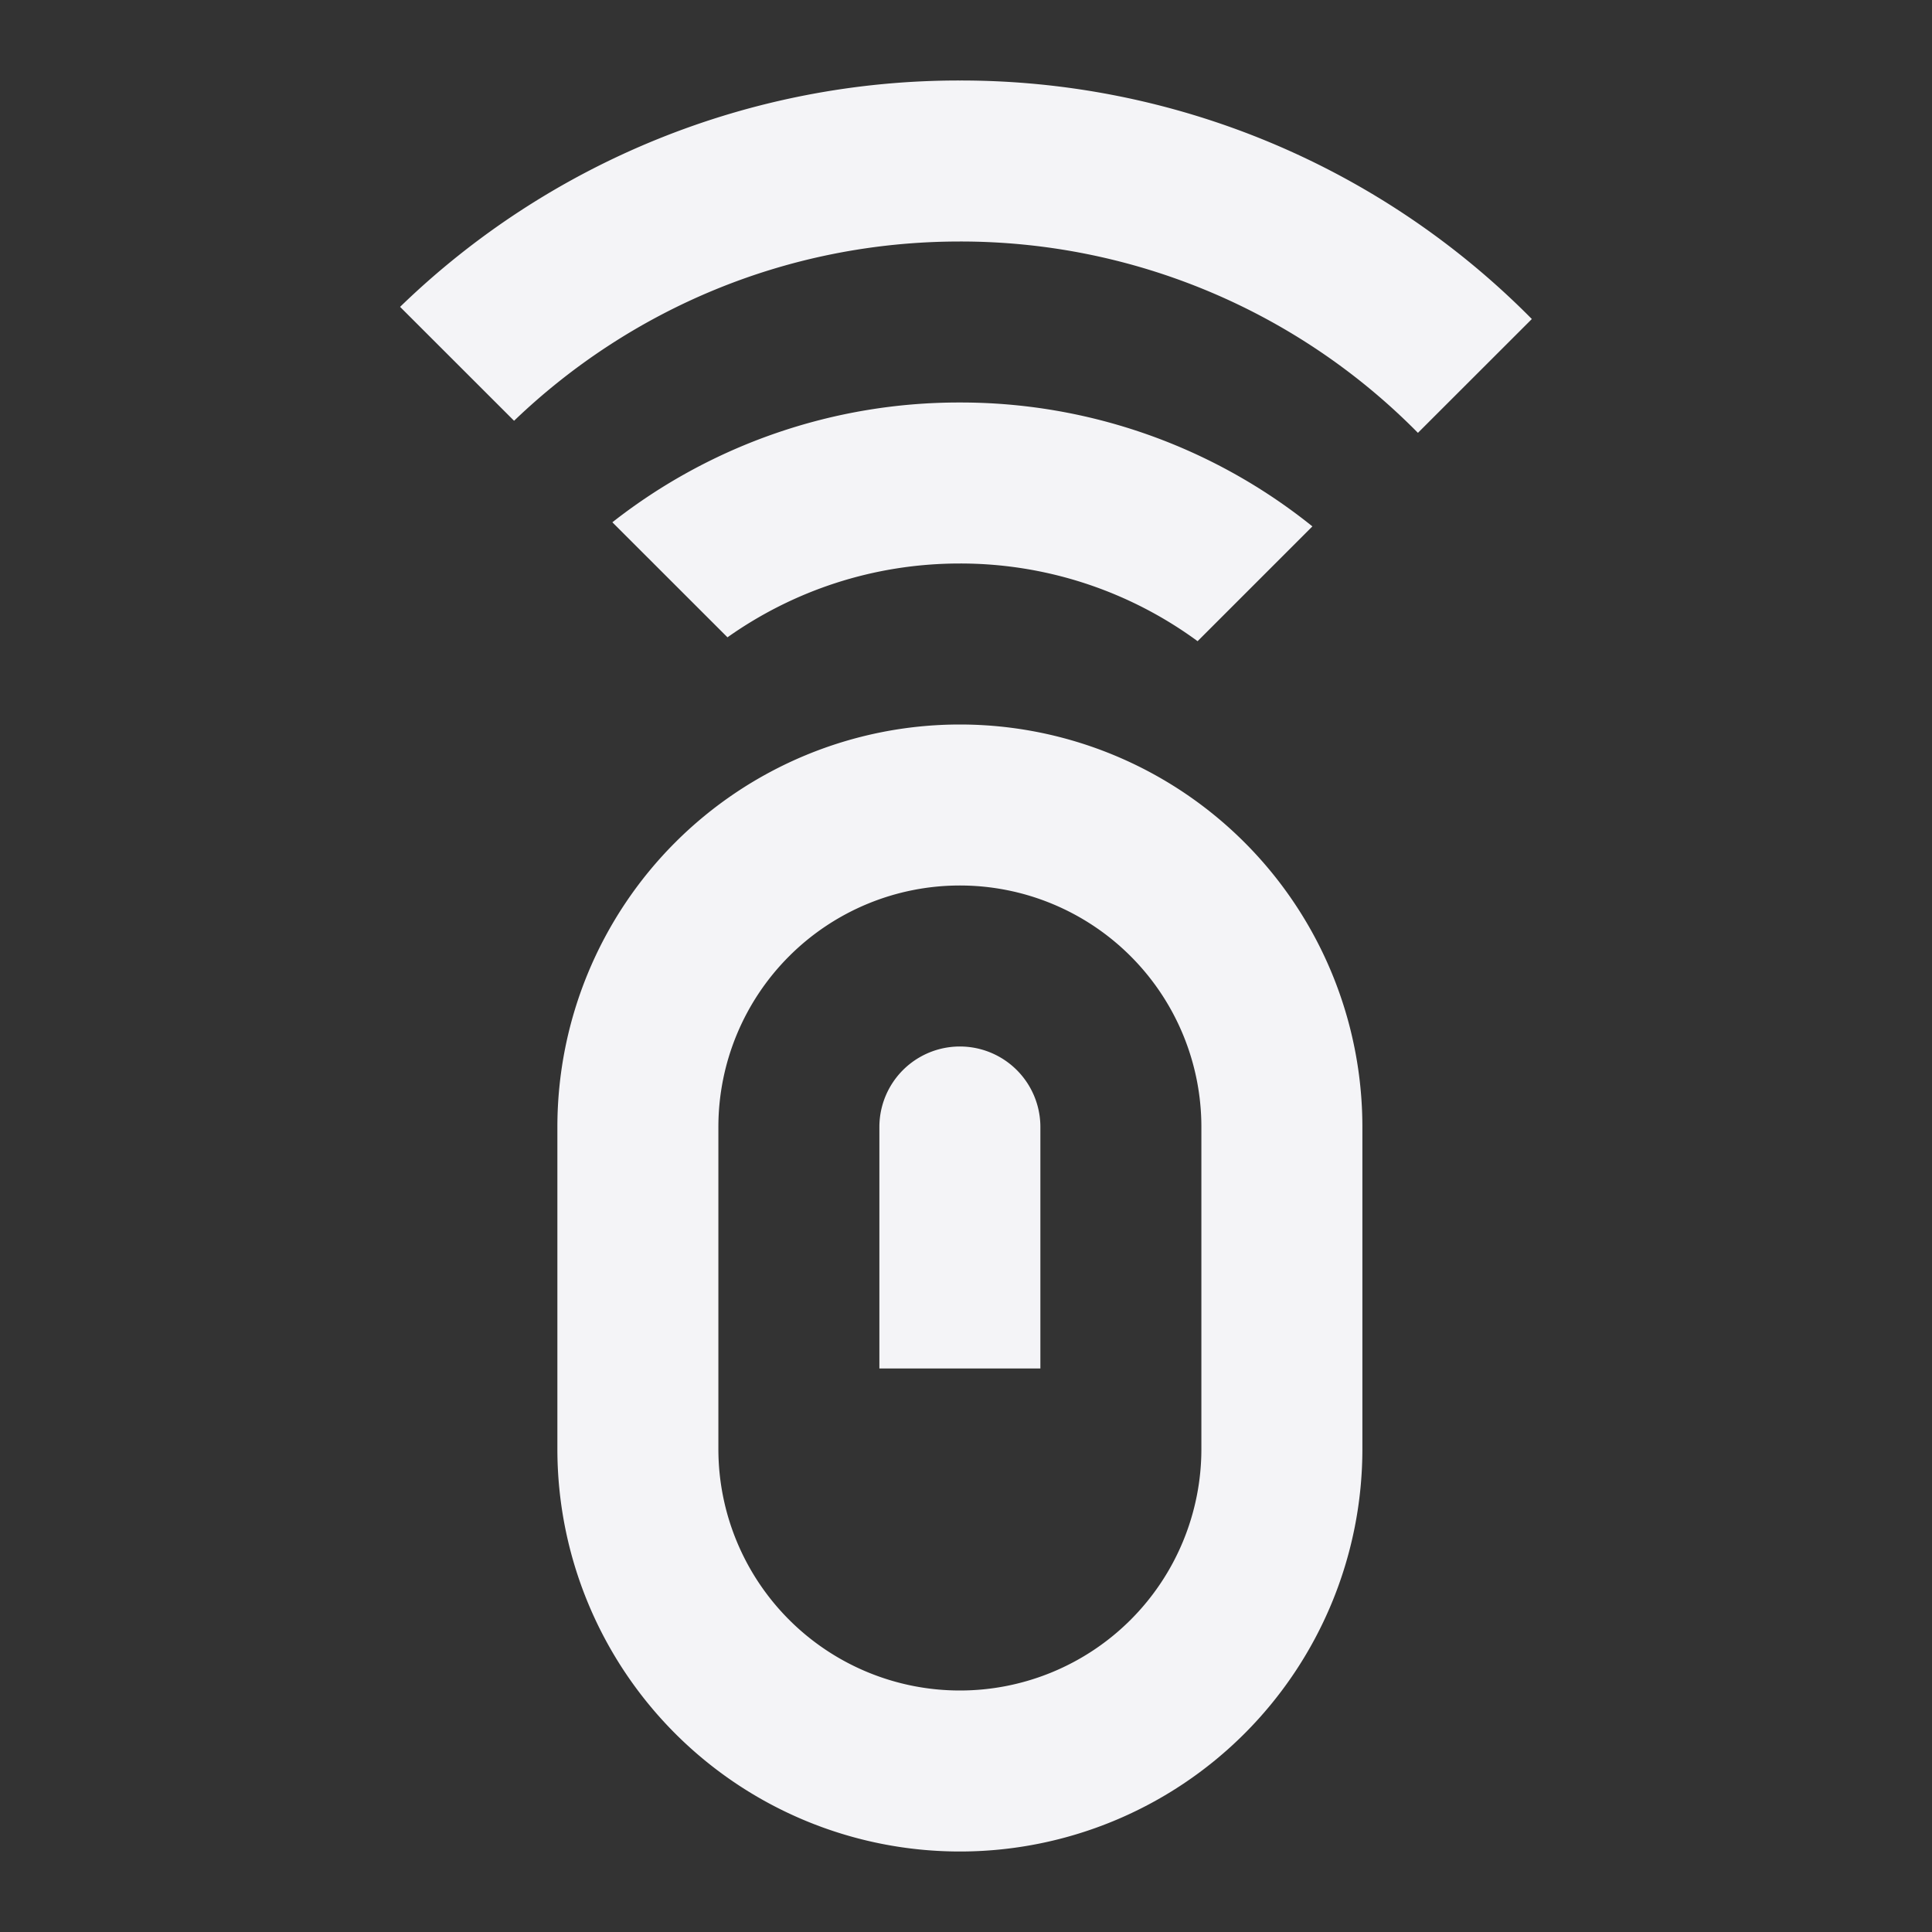 <svg fill="none" height="24" width="24" xmlns="http://www.w3.org/2000/svg">
    <rect width="100%" height="100%" fill="#333333" stroke="none"/>
    <g fill="#f4f4f7">
        <path clip-rule="evenodd" d="M14.924 18v-4a3 3 0 0 0-6 0v4a3 3 0 1 0 6 0zm-3-9a5 5 0 0 0-5 5v4a5 5 0 0 0 10 0v-4a5 5 0 0 0-5-5z" fill-rule="evenodd"/>
        <path d="M10.924 14a1 1 0 1 1 2 0v3h-2zm1-13a9.97 9.97 0 0 1 7.105 2.963l-1.415 1.414A7.976 7.976 0 0 0 11.924 3c-2.15 0-4.1.847-5.538 2.227L4.97 3.812A9.967 9.967 0 0 1 11.924 1z"/>
        <path clip-rule="evenodd" d="M11.923 5a6.97 6.97 0 0 1 4.38 1.539l-1.426 1.426A4.978 4.978 0 0 0 11.923 7c-1.075 0-2.071.34-2.886.917l-1.43-1.429A6.97 6.97 0 0 1 11.924 5z" fill-rule="evenodd"/>
    </g>
</svg>
